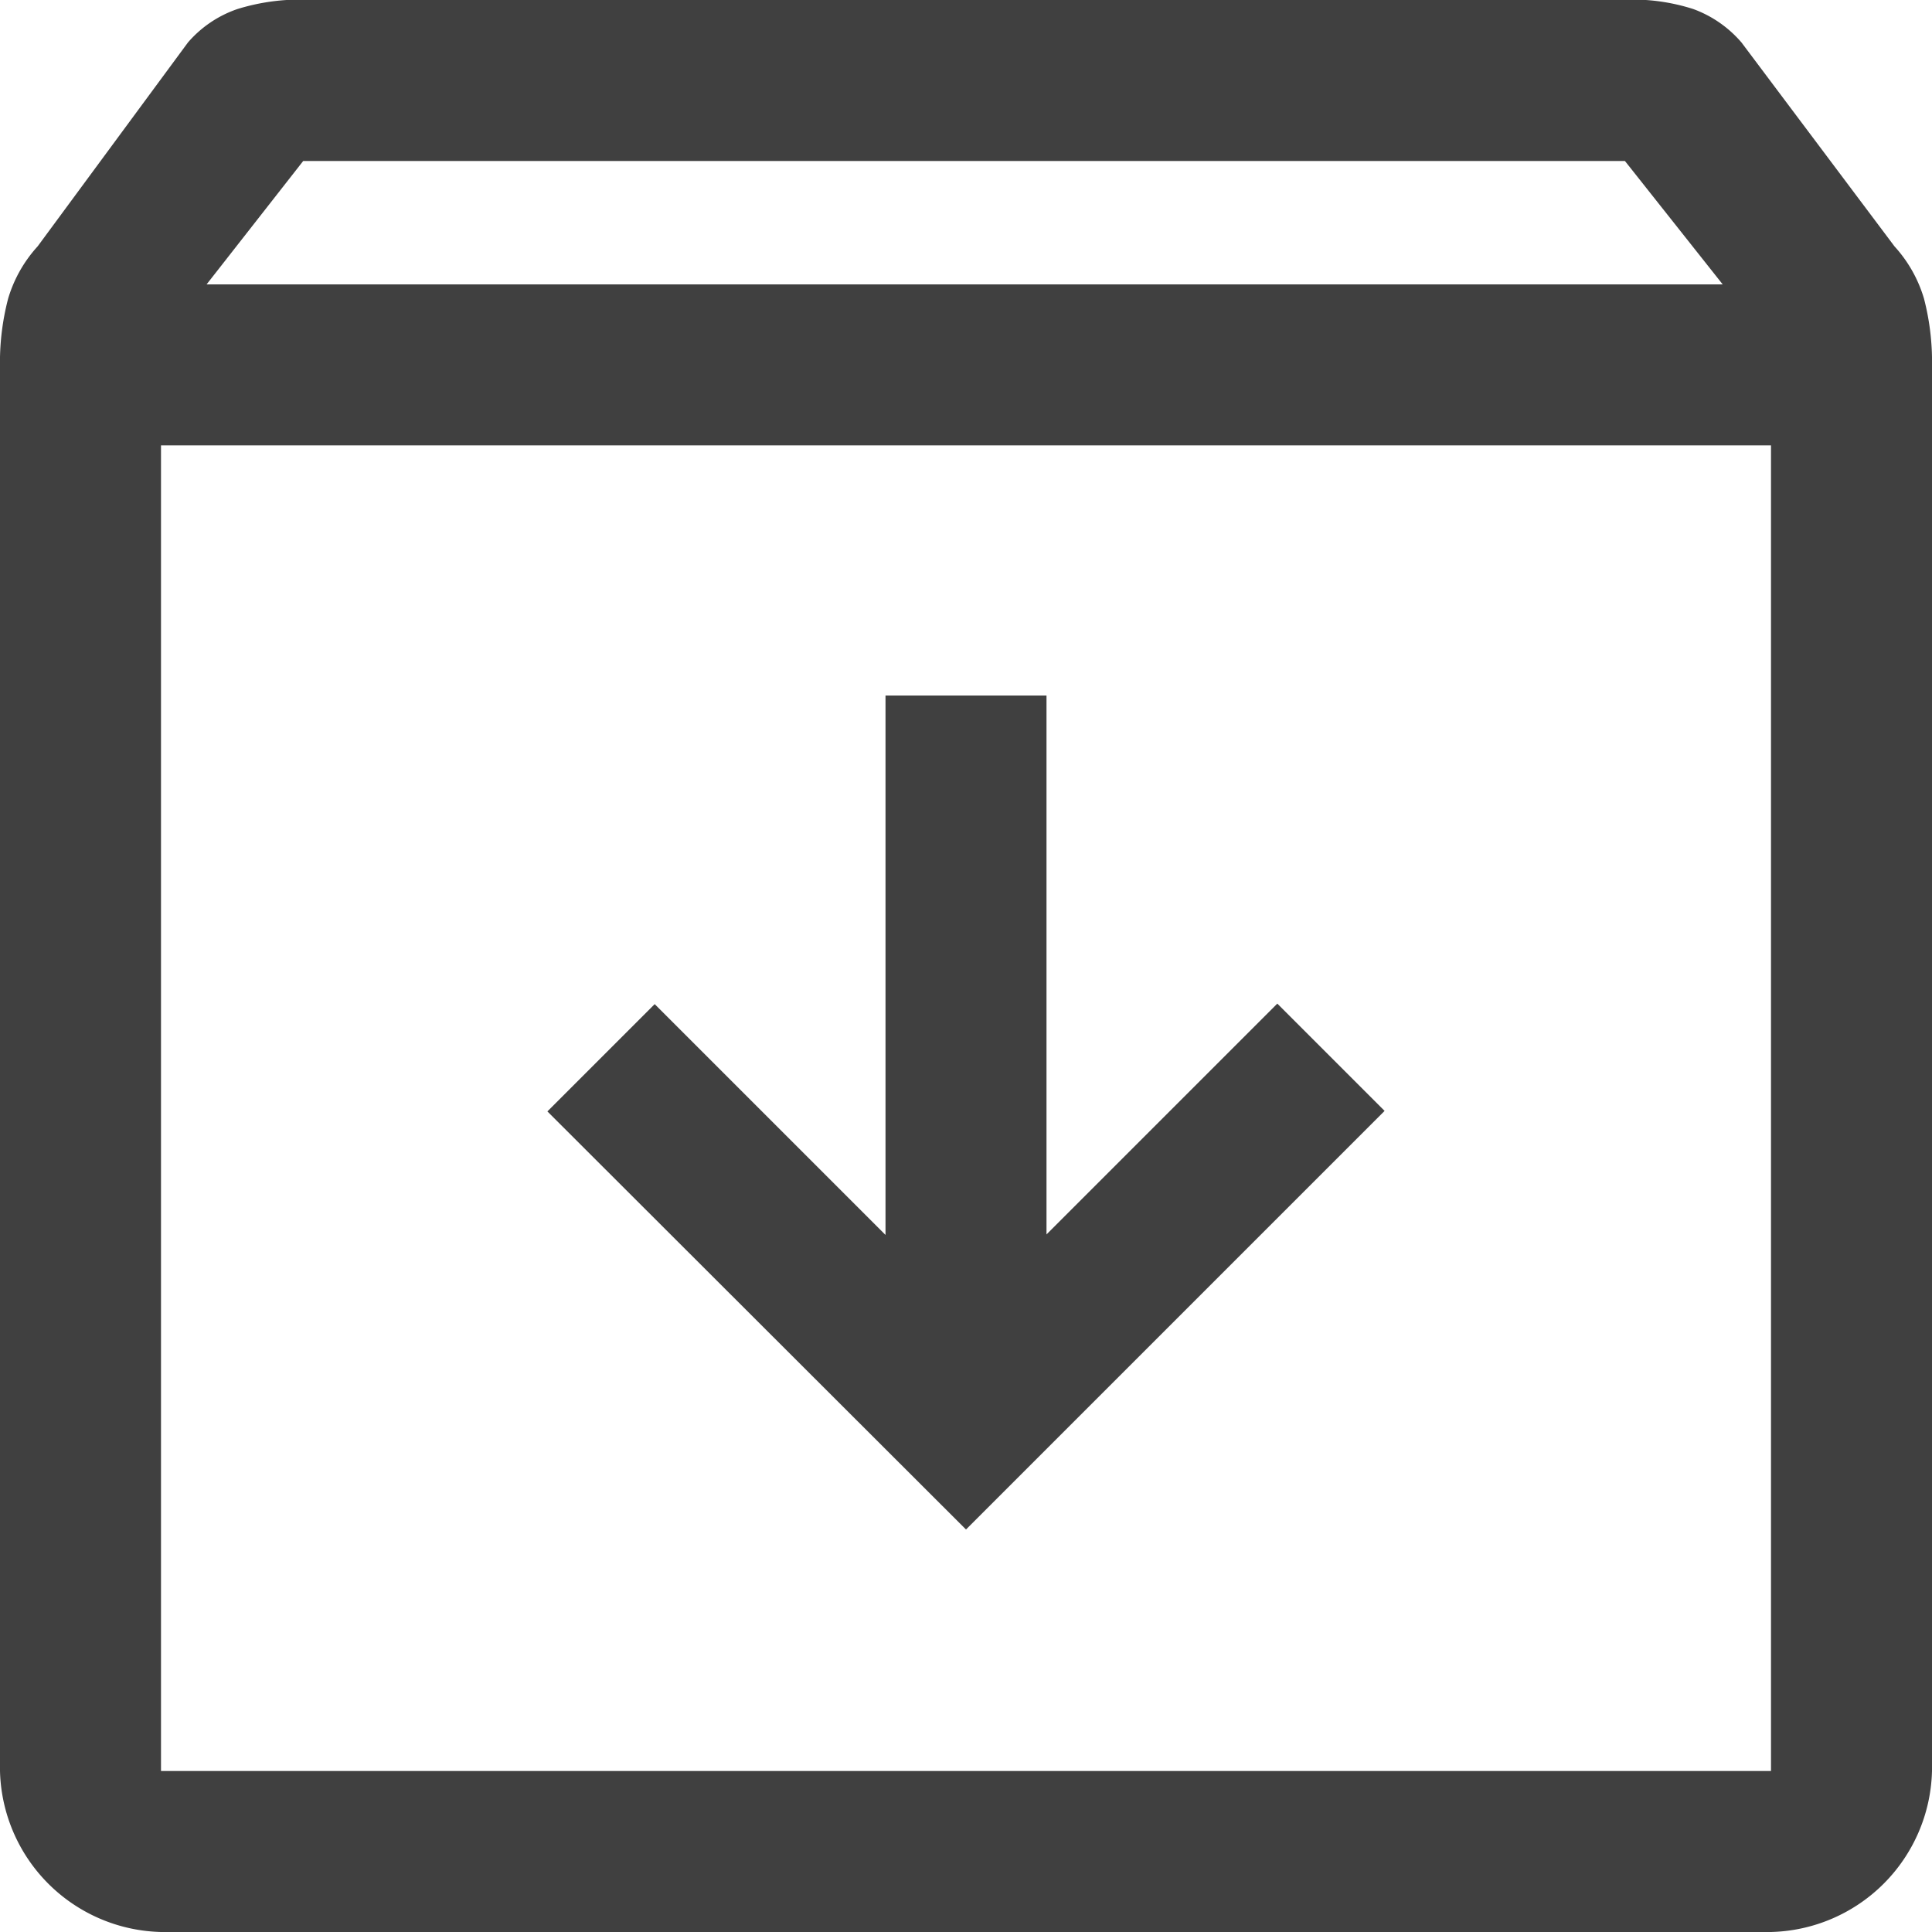 <svg xmlns="http://www.w3.org/2000/svg" width="15" height="15" viewBox="0 0 15 15">
  <path id="archive_FILL0_wght400_GRAD0_opsz48" d="M121.25,231a1.282,1.282,0,0,1-1.25-1.25v-10.9a1.956,1.956,0,0,1,.063-.531,1.038,1.038,0,0,1,.229-.406l1.167-1.583a.887.887,0,0,1,.385-.26,1.645,1.645,0,0,1,.518-.073h10.276a1.548,1.548,0,0,1,.508.073.9.9,0,0,1,.375.26l1.188,1.583a1.038,1.038,0,0,1,.229.406,1.956,1.956,0,0,1,.062.531v10.9a1.282,1.282,0,0,1-1.25,1.25Zm.354-12.792h11.771l-.759-.958H122.354Zm-.354,1.25V229.75h12.5V219.458Zm6.25,8.417,3.25-3.25-.833-.833-1.792,1.792V221.4h-1.25v4.188l-1.792-1.792-.833.833Zm-6.25,1.875h0Z" transform="translate(-120 -216)" opacity="0.75"/>
</svg>
